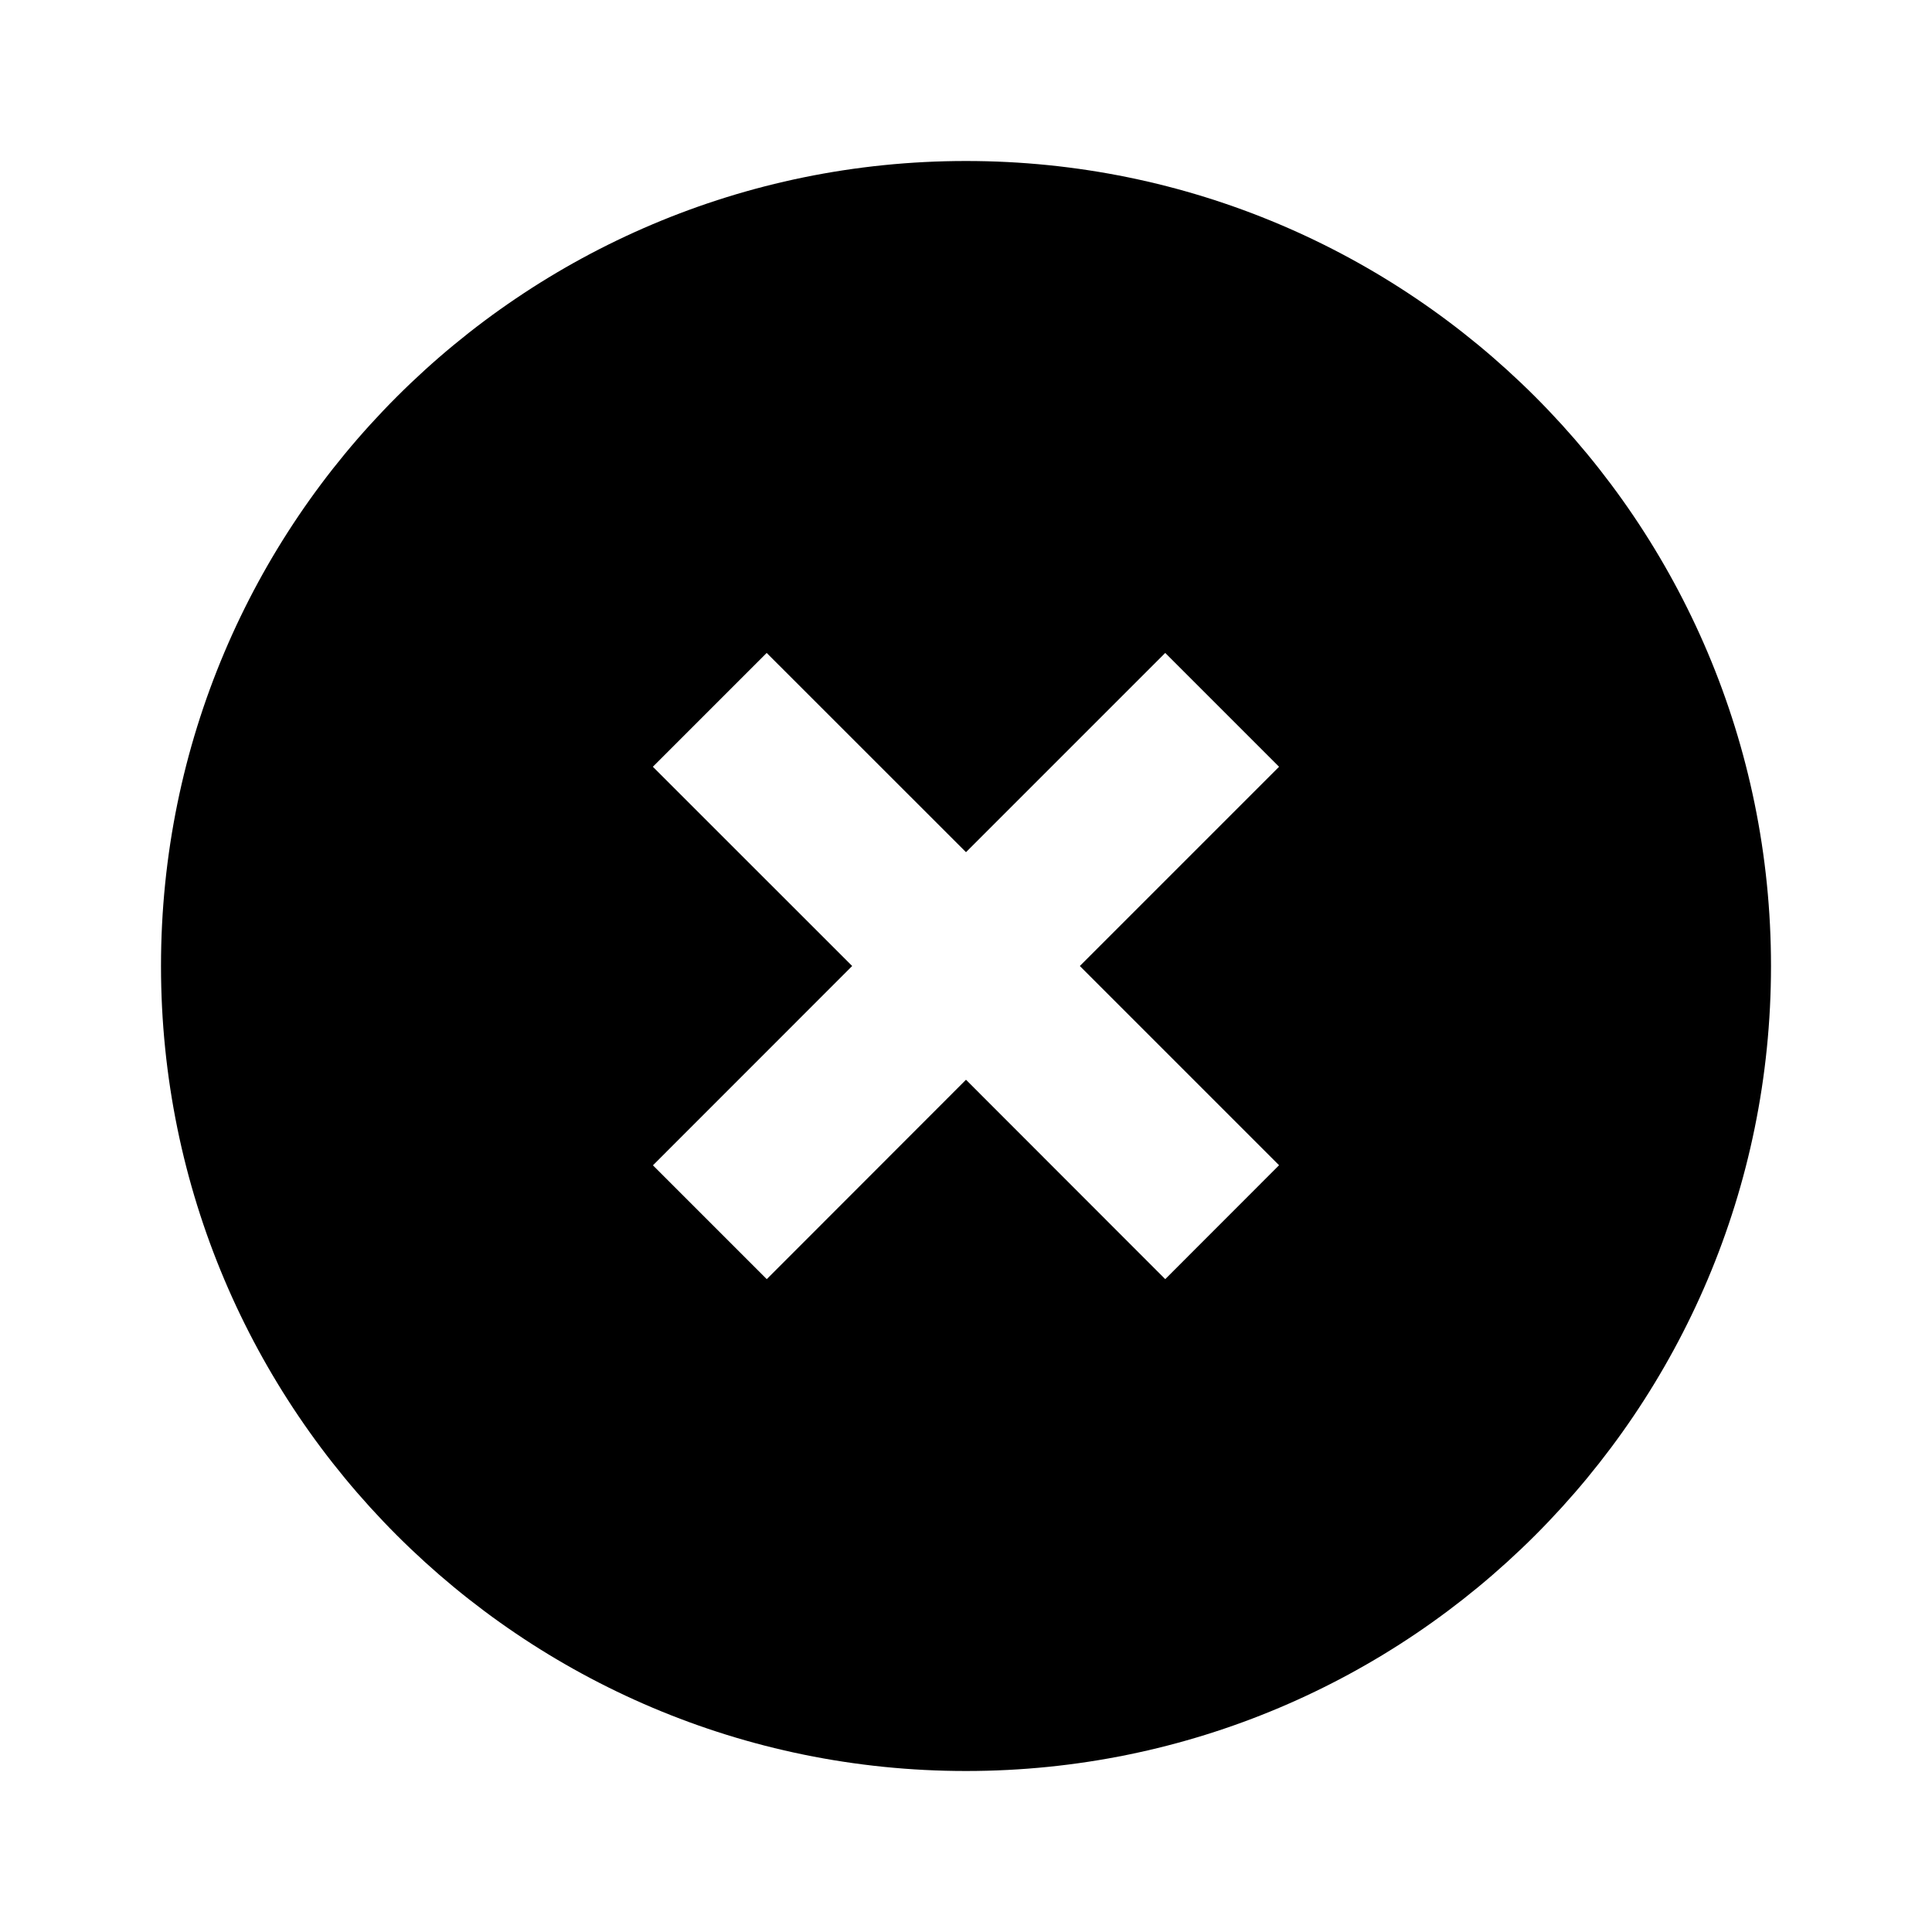 <svg xmlns="http://www.w3.org/2000/svg" width="24" height="24" fill="none">
  <path
    fill="currentColor"
    d="M12 22c5.523 0 10-4.477 10-10S17.523 2 12 2 2 6.477 2 12s4.477 10 10 10m2.475-6.11L12 13.413 9.525 15.89l-1.414-1.414L10.586 12 8.11 9.525l1.414-1.414L12 10.586l2.475-2.475 1.414 1.414L13.414 12l2.475 2.475z"
  />
</svg>
